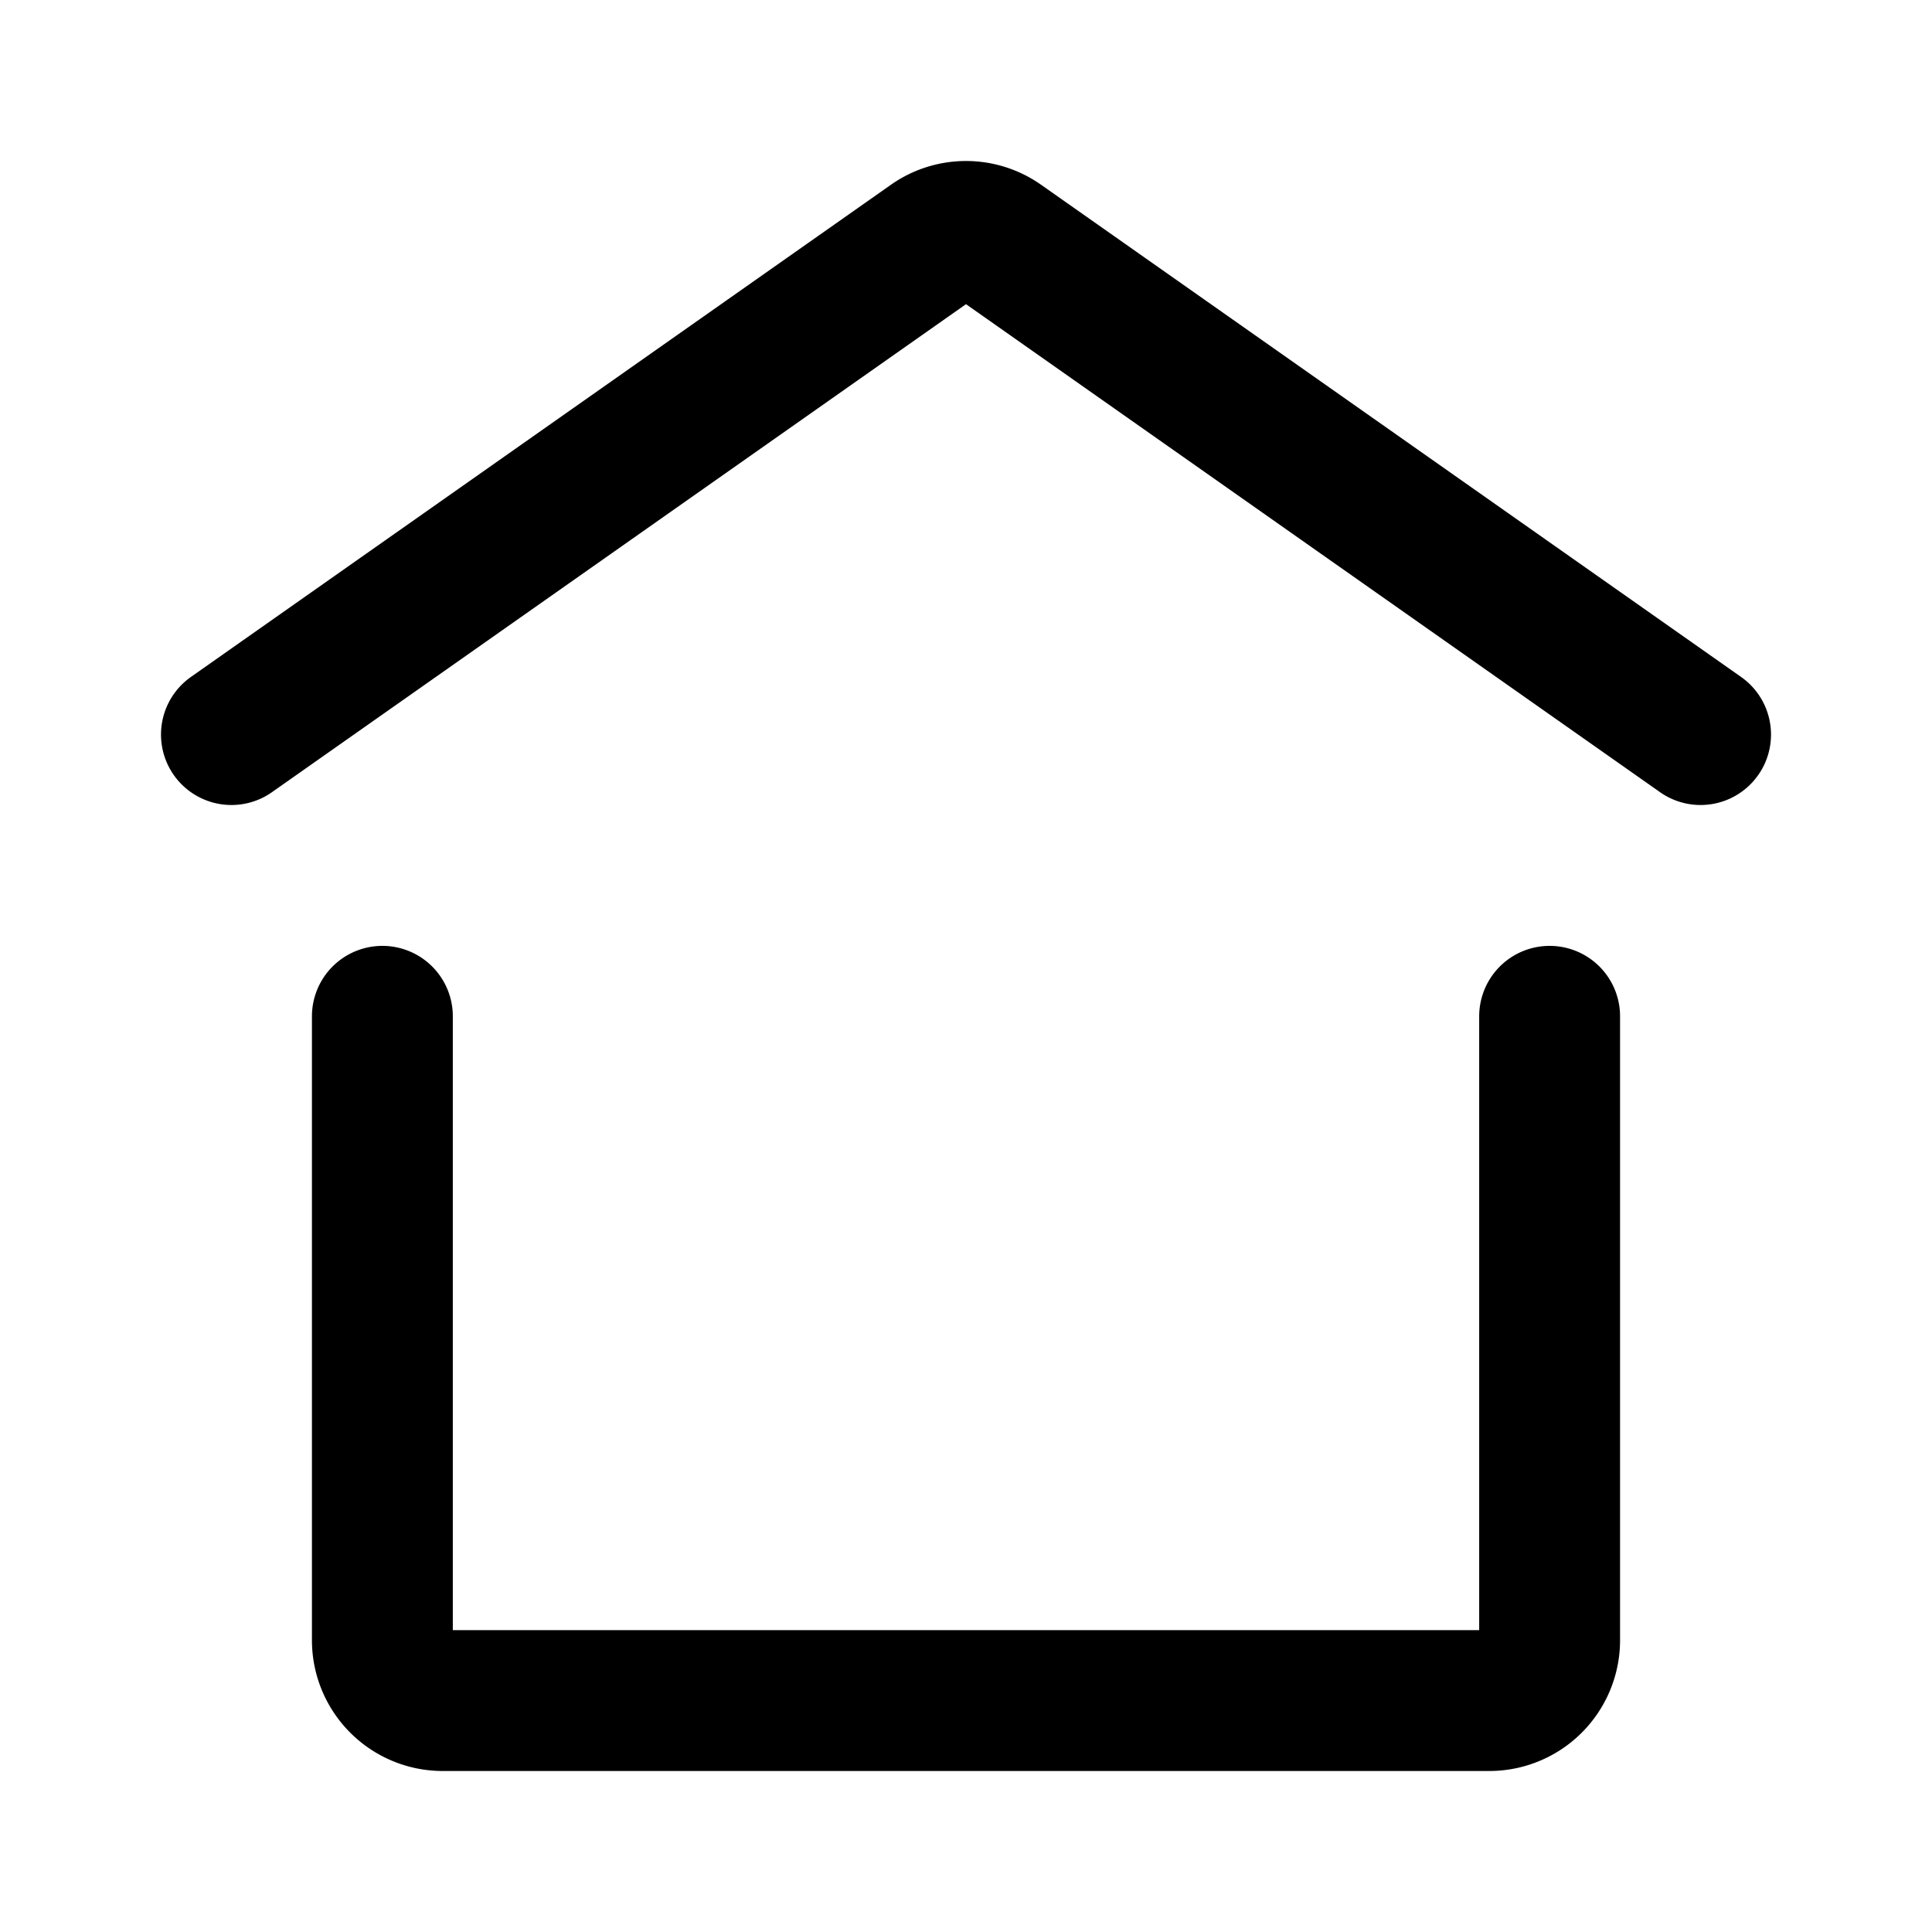 <svg xmlns="http://www.w3.org/2000/svg" width="192" height="192" fill="none"><path stroke="#000" stroke-linecap="round" stroke-linejoin="round" stroke-width="14" d="M154 101v62a6 6 0 0 1-6 6H44a6 6 0 0 1-6-6v-62m131-28L99.436 24.088a5.97 5.97 0 0 0-6.872 0L23 73"/></svg>